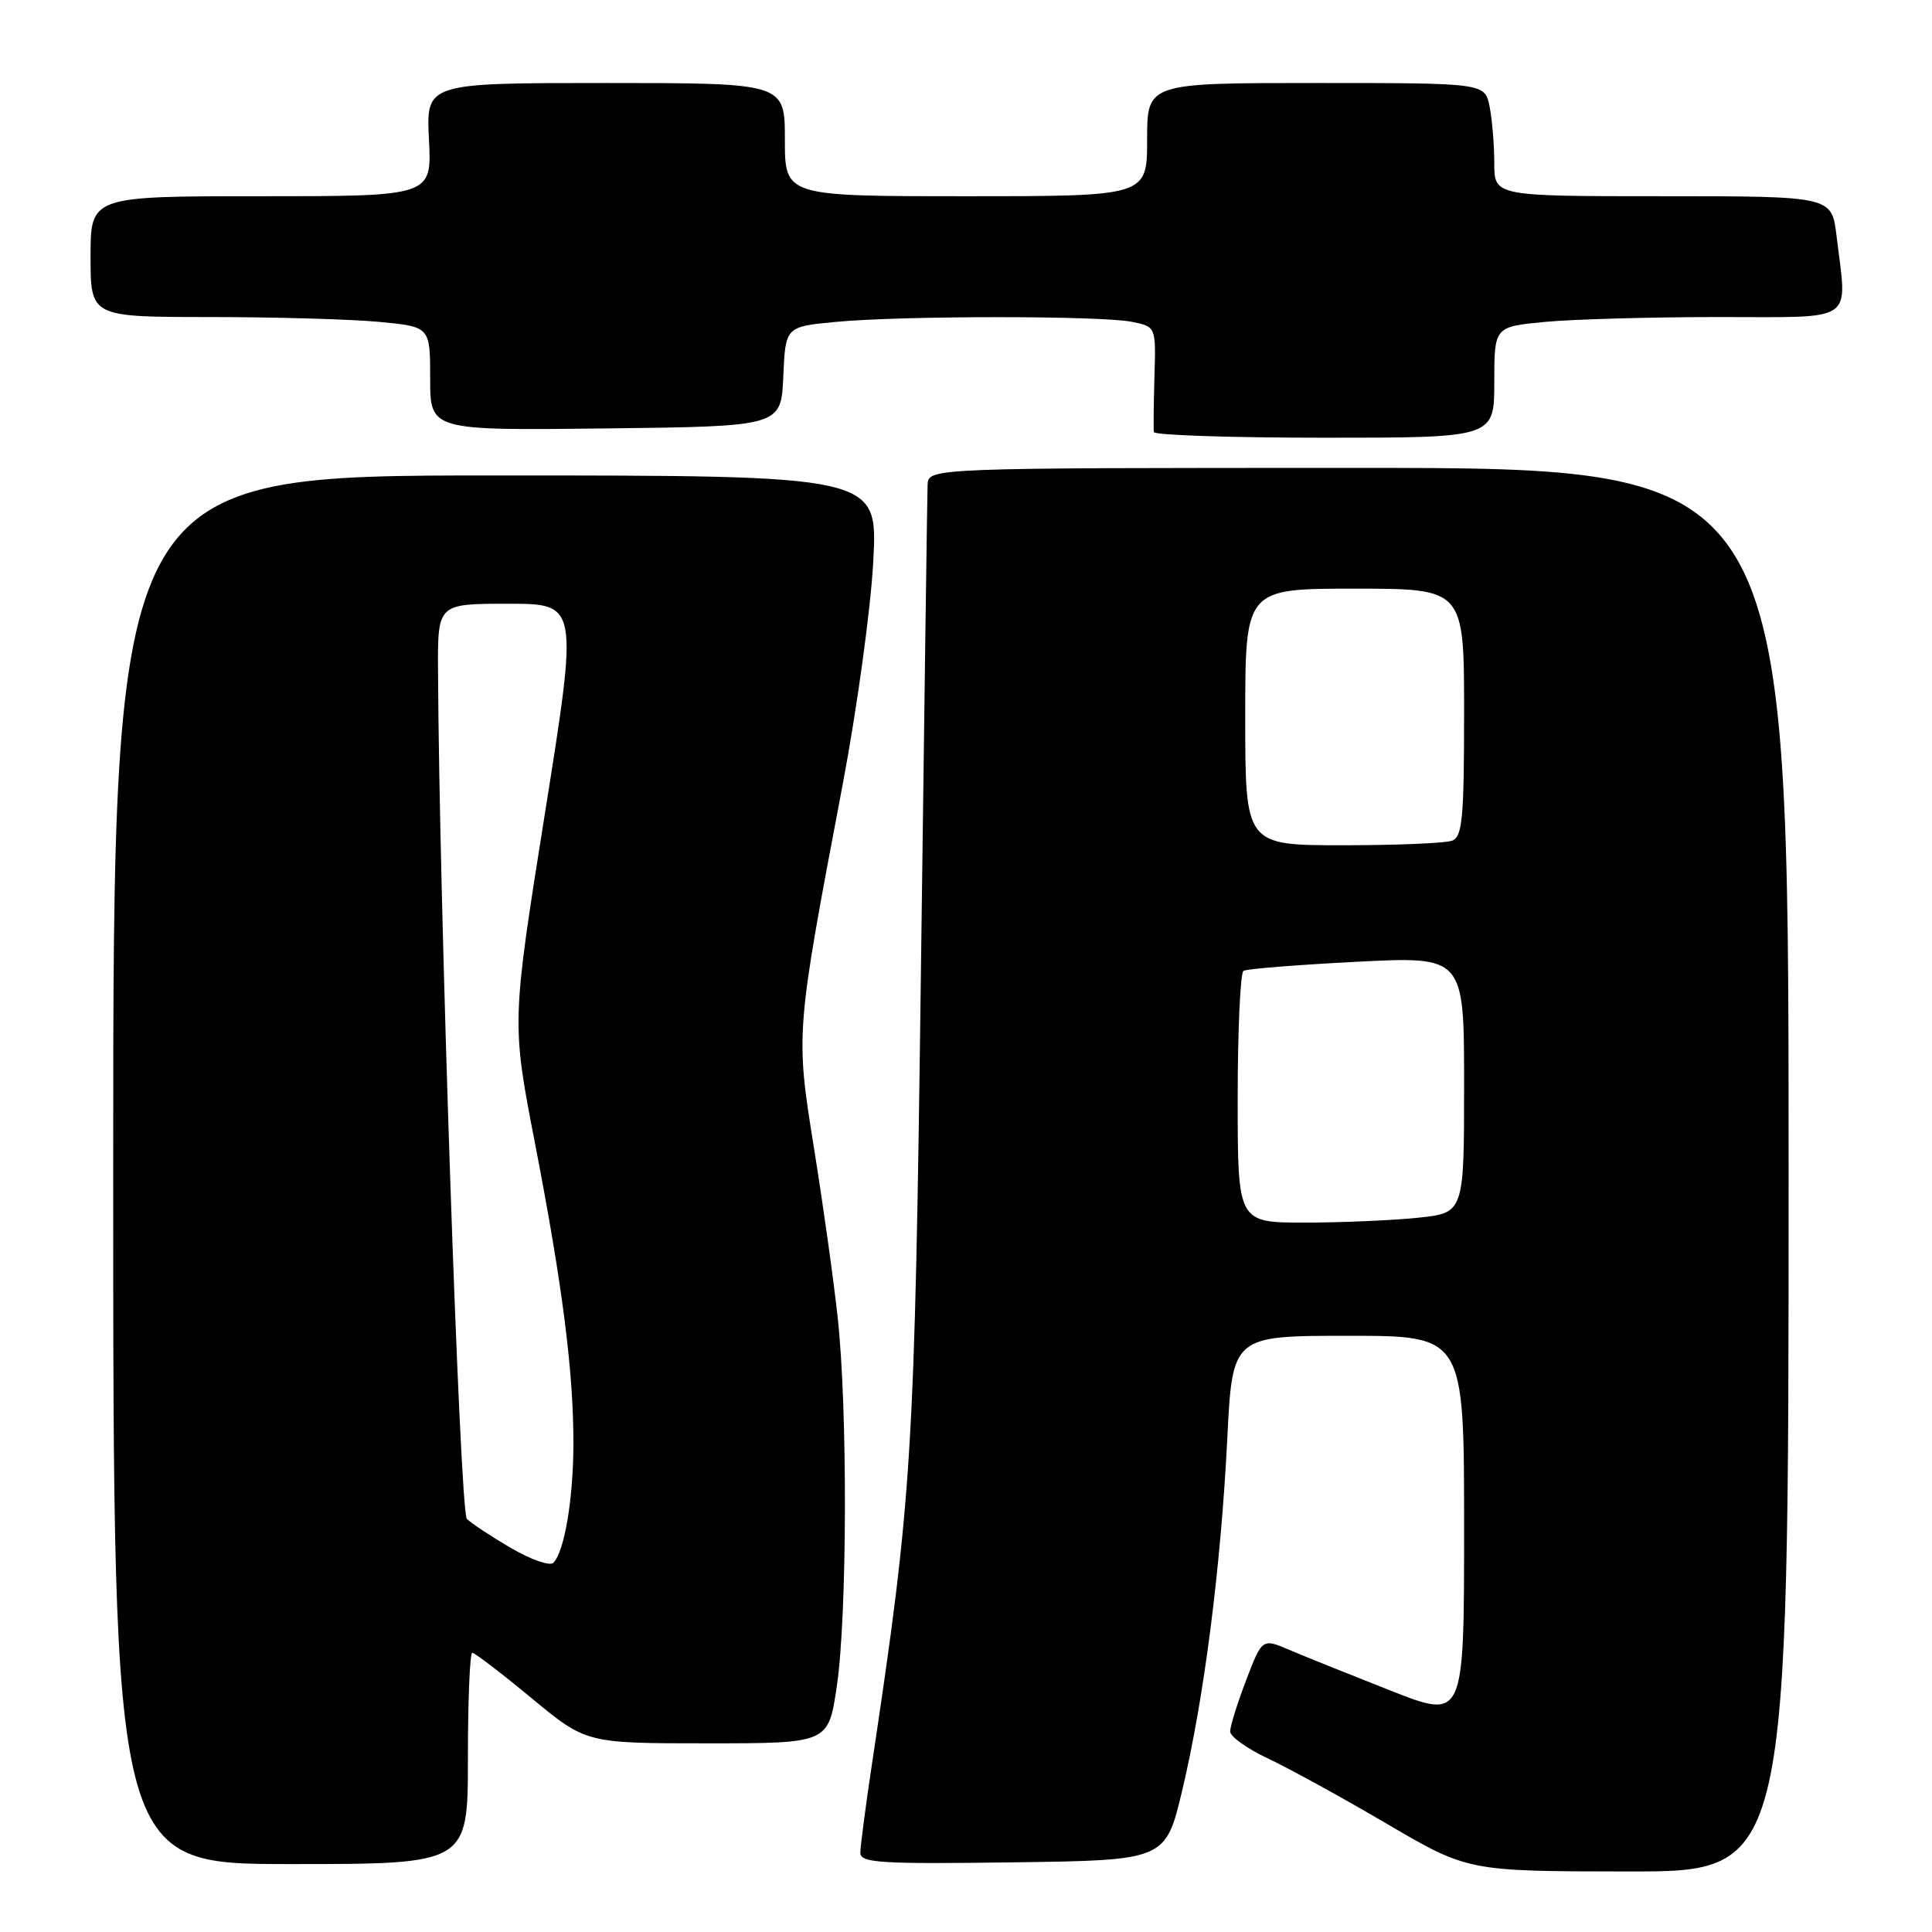<?xml version="1.0" encoding="UTF-8" standalone="no"?>
<!DOCTYPE svg PUBLIC "-//W3C//DTD SVG 1.1//EN" "http://www.w3.org/Graphics/SVG/1.1/DTD/svg11.dtd" >
<svg xmlns="http://www.w3.org/2000/svg" xmlns:xlink="http://www.w3.org/1999/xlink" version="1.1" viewBox="0 0 256 256">
 <g >
 <path fill="currentColor"
d=" M 237.00 155.00 C 237.00 62.00 237.00 62.00 180.00 62.00 C 123.00 62.00 123.00 62.00 122.91 64.25 C 122.86 65.49 122.47 94.40 122.03 128.50 C 121.20 193.06 120.88 198.19 115.54 233.74 C 114.69 239.38 114.00 244.67 114.00 245.51 C 114.00 246.84 116.63 247.01 134.22 246.77 C 154.45 246.50 154.45 246.50 156.66 237.19 C 159.54 225.09 161.76 207.76 162.62 190.67 C 163.30 177.00 163.30 177.00 178.65 177.00 C 194.00 177.00 194.00 177.00 194.00 202.42 C 194.00 227.85 194.00 227.85 184.25 224.01 C 178.89 221.90 172.87 219.48 170.87 218.63 C 167.25 217.08 167.25 217.08 165.12 222.63 C 163.96 225.68 163.00 228.74 163.00 229.42 C 163.00 230.10 165.23 231.70 167.96 232.98 C 170.69 234.26 177.78 238.15 183.71 241.63 C 194.50 247.96 194.50 247.96 215.75 247.98 C 237.00 248.00 237.00 248.00 237.00 155.00 Z  M 62.00 233.00 C 62.00 225.30 62.26 219.00 62.58 219.00 C 62.90 219.00 66.43 221.70 70.42 225.00 C 77.67 231.00 77.67 231.00 93.72 231.00 C 109.76 231.00 109.76 231.00 110.88 223.46 C 112.26 214.16 112.33 186.62 110.99 174.50 C 110.45 169.55 109.04 159.46 107.85 152.09 C 105.41 136.84 105.40 136.97 111.65 104.00 C 113.58 93.81 115.41 80.45 115.72 74.25 C 116.30 63.00 116.30 63.00 65.65 63.00 C 15.00 63.00 15.00 63.00 15.00 155.00 C 15.00 247.00 15.00 247.00 38.50 247.00 C 62.00 247.00 62.00 247.00 62.00 233.00 Z  M 198.00 50.64 C 198.00 43.29 198.00 43.29 204.75 42.65 C 208.46 42.30 218.81 42.01 227.75 42.01 C 246.17 42.00 244.76 42.97 243.35 31.25 C 242.72 26.00 242.72 26.00 220.36 26.00 C 198.00 26.00 198.00 26.00 198.00 21.62 C 198.00 19.22 197.72 15.84 197.38 14.12 C 196.75 11.00 196.75 11.00 174.38 11.00 C 152.00 11.00 152.00 11.00 152.00 18.50 C 152.00 26.00 152.00 26.00 128.00 26.00 C 104.00 26.00 104.00 26.00 104.00 18.50 C 104.00 11.00 104.00 11.00 80.23 11.00 C 56.46 11.00 56.46 11.00 56.84 18.50 C 57.22 26.00 57.22 26.00 34.61 26.00 C 12.00 26.00 12.00 26.00 12.00 34.00 C 12.00 42.00 12.00 42.00 27.75 42.01 C 36.41 42.01 46.54 42.30 50.25 42.65 C 57.00 43.29 57.00 43.29 57.00 50.16 C 57.00 57.04 57.00 57.04 80.25 56.77 C 103.50 56.50 103.50 56.50 103.79 49.89 C 104.08 43.28 104.08 43.28 110.79 42.65 C 119.53 41.82 145.84 41.82 149.96 42.64 C 153.17 43.28 153.17 43.28 152.97 49.89 C 152.87 53.53 152.83 56.84 152.89 57.25 C 152.95 57.66 163.12 58.00 175.50 58.00 C 198.00 58.00 198.00 58.00 198.00 50.64 Z  M 164.00 145.56 C 164.00 136.52 164.35 128.90 164.77 128.64 C 165.20 128.38 171.95 127.84 179.77 127.44 C 194.00 126.72 194.00 126.72 194.00 143.72 C 194.00 160.72 194.00 160.72 187.85 161.36 C 184.47 161.71 177.72 162.00 172.85 162.00 C 164.00 162.00 164.00 162.00 164.00 145.56 Z  M 165.00 95.00 C 165.00 78.00 165.00 78.00 179.50 78.00 C 194.00 78.00 194.00 78.00 194.00 94.39 C 194.00 108.42 193.77 110.87 192.42 111.39 C 191.55 111.73 185.02 112.00 177.92 112.00 C 165.00 112.00 165.00 112.00 165.00 95.00 Z  M 67.71 205.12 C 65.08 203.59 62.45 201.85 61.86 201.26 C 60.93 200.33 58.18 119.40 58.04 88.75 C 58.00 80.00 58.00 80.00 67.32 80.00 C 76.63 80.00 76.63 80.00 72.21 107.75 C 67.79 135.50 67.79 135.50 70.89 151.50 C 74.55 170.40 76.01 181.85 75.98 191.47 C 75.95 198.73 74.78 205.62 73.32 207.08 C 72.86 207.54 70.34 206.66 67.71 205.12 Z "/>
</g>
</svg>